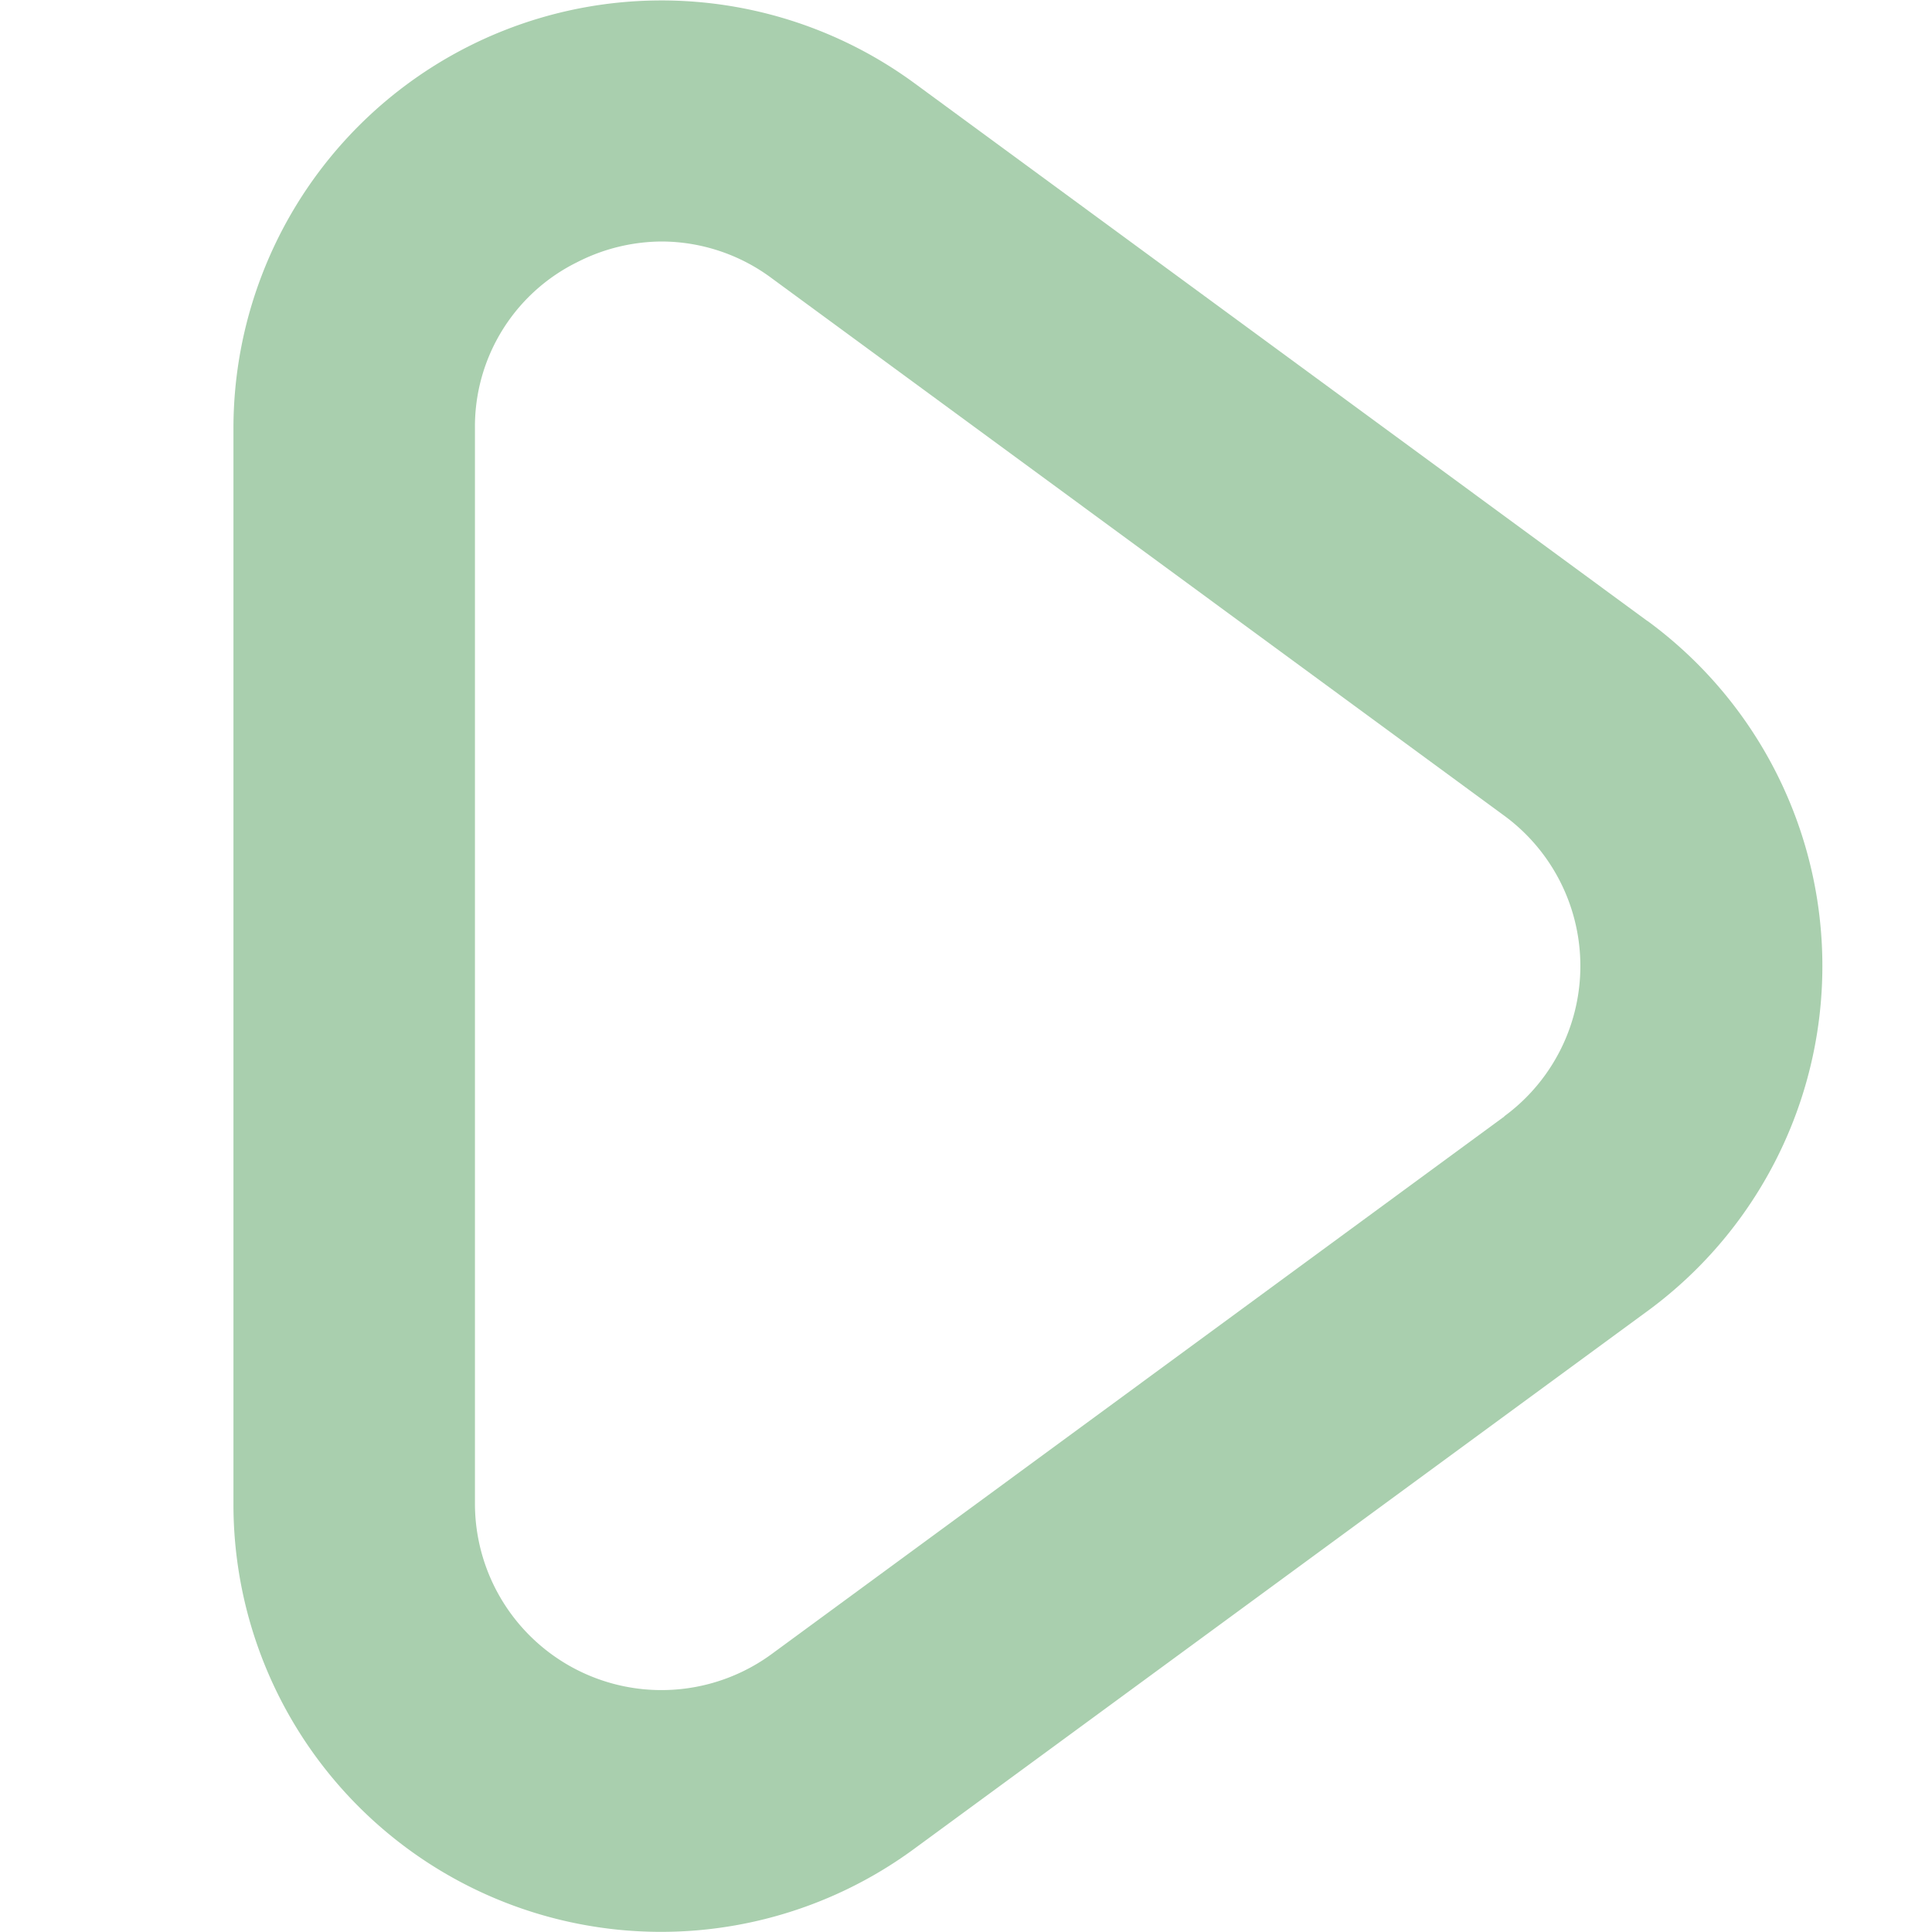 <?xml version="1.0" encoding="UTF-8"?>
<svg xmlns="http://www.w3.org/2000/svg" id="Bold" viewBox="0 0 24 24" width="82" height="82" fill="#a9cfae">
<path d="M20.463,7.713l-9.1-6.677A5.317,5.317,0,0,0,2.9,5.323V18.677a5.311,5.311,0,0,0,8.46,4.287l9.105-6.677a5.315,5.315,0,0,0,0-8.574Zm-1.774,6.155-9.1,6.677A2.317,2.317,0,0,1,5.9,18.677V5.323a2.276,2.276,0,0,1,1.27-2.066A2.328,2.328,0,0,1,8.223,3a2.3,2.3,0,0,1,1.362.455l9.1,6.677a2.316,2.316,0,0,1,0,3.736Z" /></svg>
